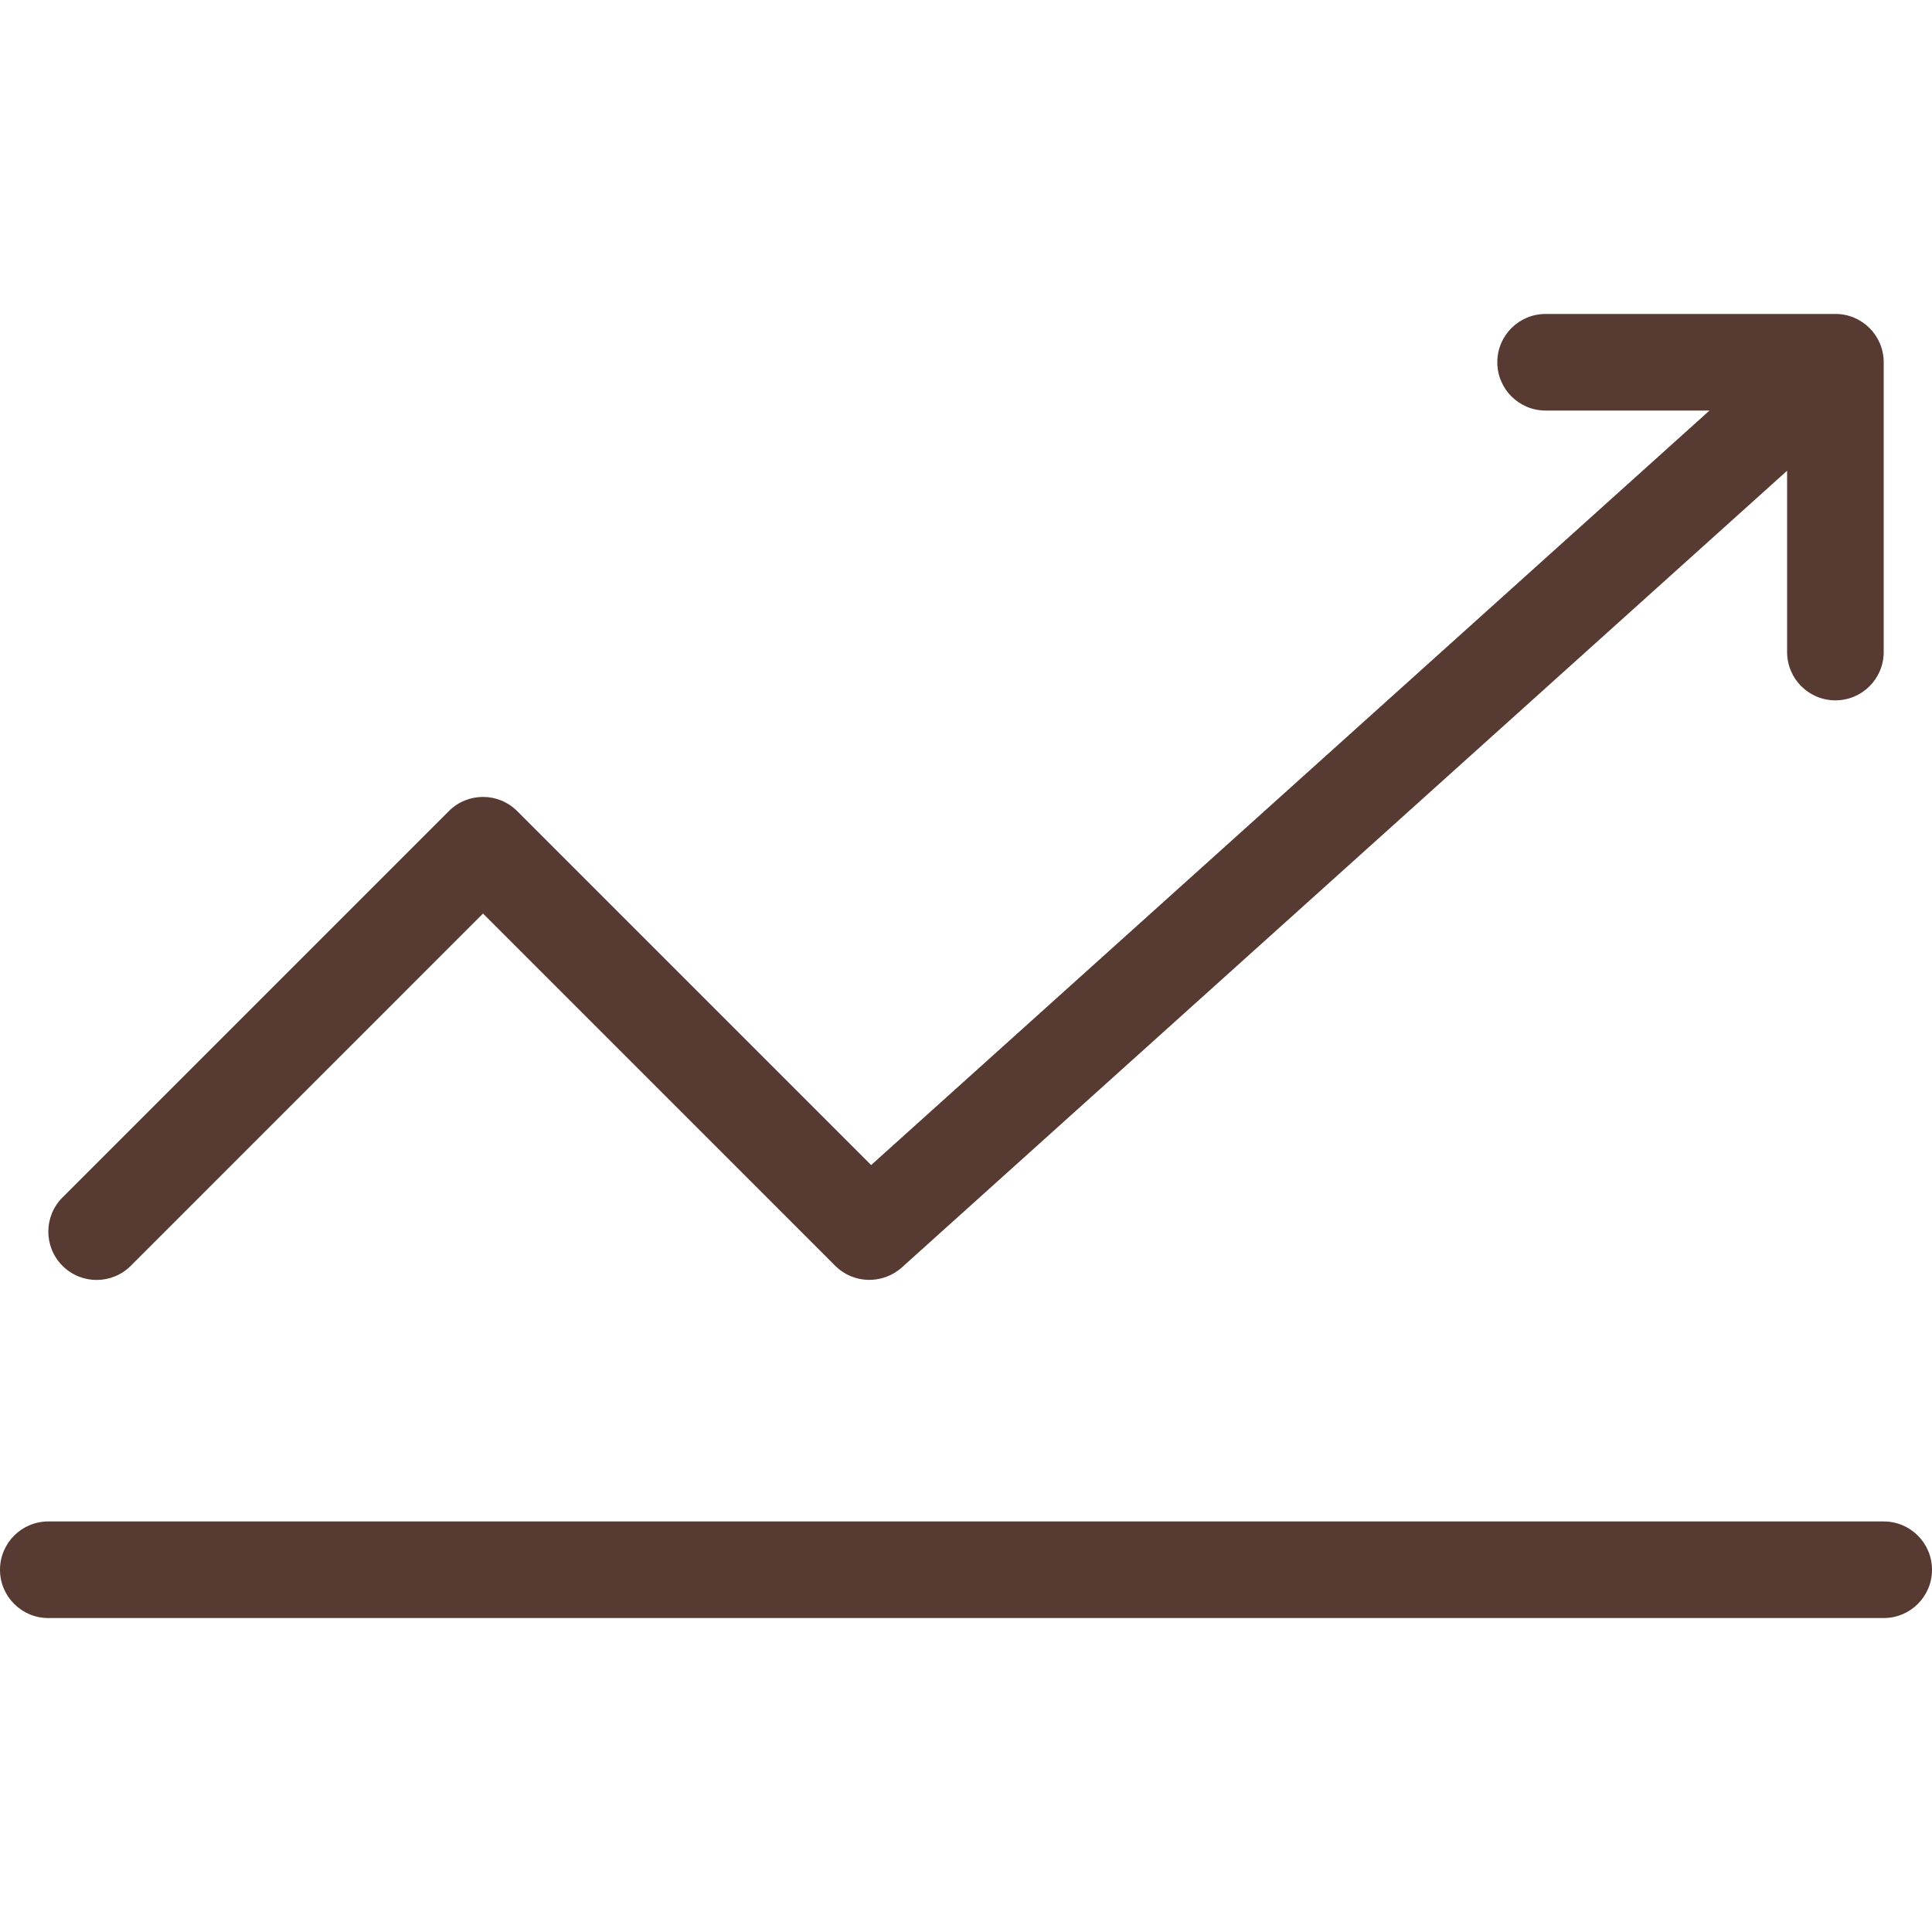 <?xml version="1.0" encoding="iso-8859-1"?>
<!-- Generator: Adobe Illustrator 19.0.0, SVG Export Plug-In . SVG Version: 6.00 Build 0)  -->
<svg version="1.1" id="Layer_1" xmlns="http://www.w3.org/2000/svg" xmlns:xlink="http://www.w3.org/1999/xlink" x="0px" y="0px"
	 viewBox="0 0 512 512" style="enable-background:new 0 0 512 512;" xml:space="preserve">
<g>
	<path style="fill:#573A32;" d="M499.2,403.2H12.8C5.726,403.2,0,408.926,0,416s5.726,12.8,12.8,12.8h486.4
		c7.074,0,12.8-5.726,12.8-12.8S506.274,403.2,499.2,403.2z"/>
	<path style="fill:#573A32;" d="M25.6,339.2c3.277,0,6.554-1.246,9.054-3.746L128,242.099l93.346,93.346
		c4.813,4.821,12.553,4.975,17.613,0.478L473.6,124.749V172.8c0,7.074,5.726,12.8,12.8,12.8s12.8-5.726,12.8-12.8V96
		c0-7.074-5.726-12.8-12.8-12.8h-76.8c-7.074,0-12.8,5.726-12.8,12.8c0,7.074,5.726,12.8,12.8,12.8h43.435L230.861,308.753
		l-93.807-93.807c-5.001-5.001-13.099-5.001-18.099,0l-102.4,102.4c-5.001,5.001-5.001,13.099,0,18.099
		C19.046,337.954,22.323,339.2,25.6,339.2z"/>
</g>
<g>
</g>
<g>
</g>
<g>
</g>
<g>
</g>
<g>
</g>
<g>
</g>
<g>
</g>
<g>
</g>
<g>
</g>
<g>
</g>
<g>
</g>
<g>
</g>
<g>
</g>
<g>
</g>
<g>
</g>
</svg>

